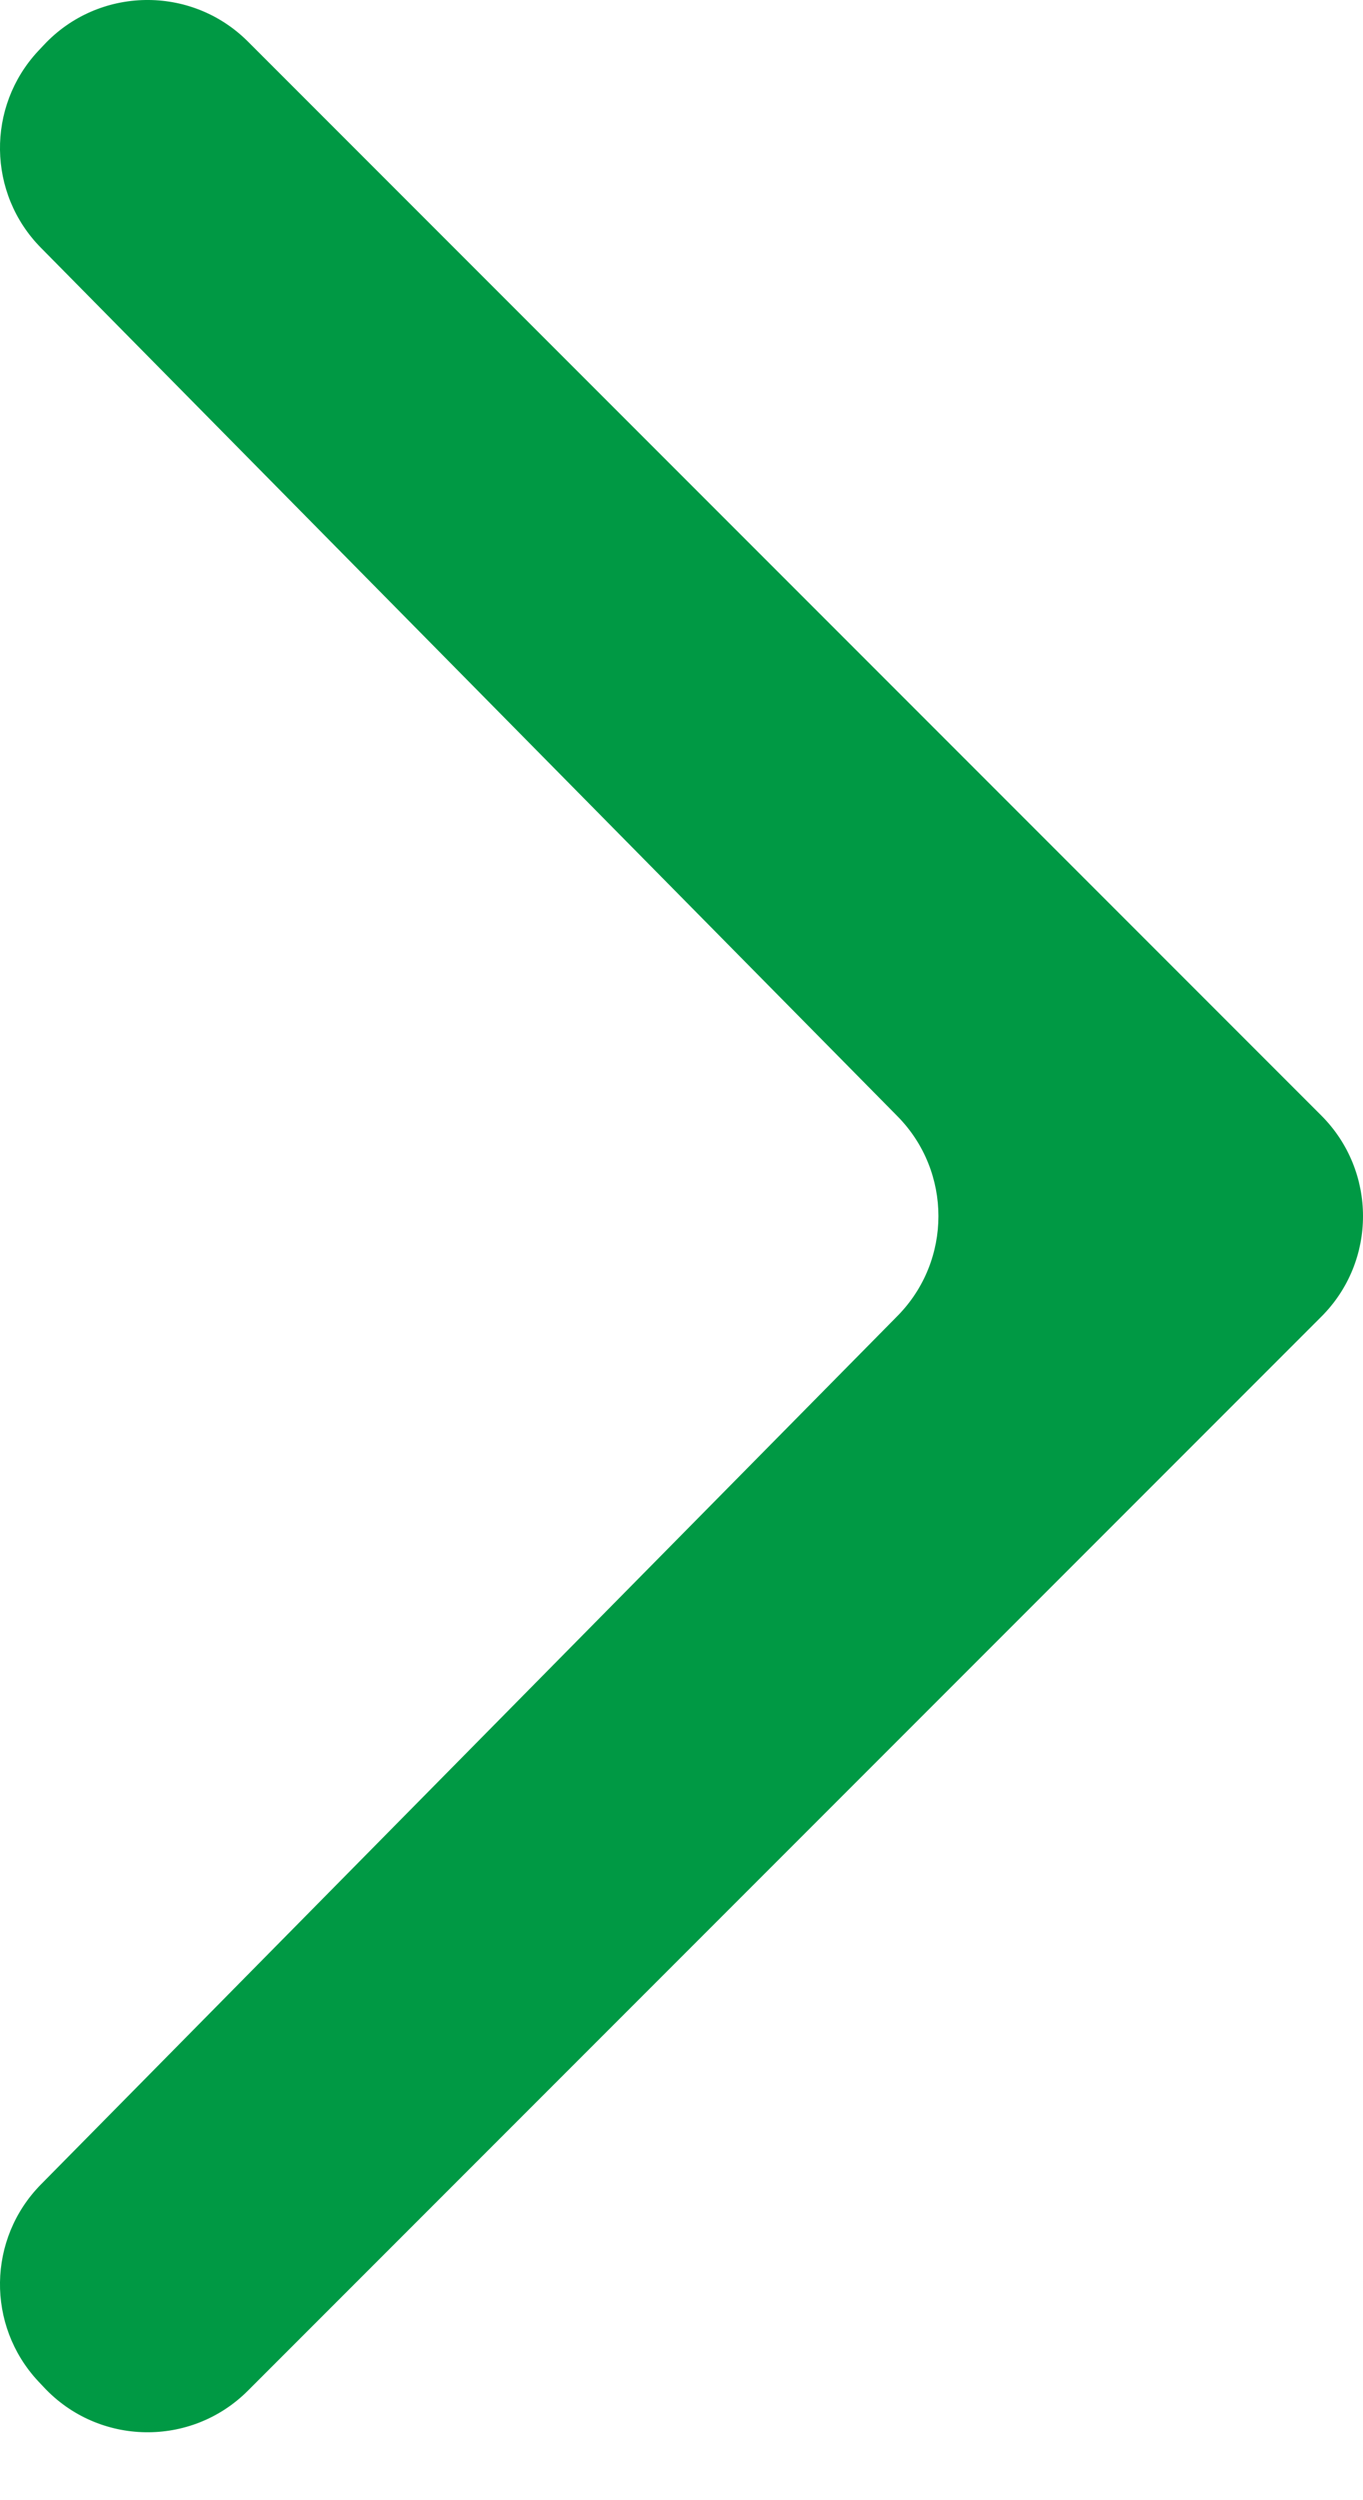 <svg width="12" height="22" viewBox="0 0 12 22" fill="none" xmlns="http://www.w3.org/2000/svg">
<path d="M2.183 0.366C1.683 -0.134 0.867 -0.12 0.385 0.397L0.336 0.449C-0.121 0.939 -0.111 1.703 0.36 2.18L7.902 9.823C8.382 10.31 8.382 11.092 7.902 11.579L0.36 19.222C-0.111 19.7 -0.121 20.463 0.336 20.953L0.385 21.005C0.867 21.522 1.683 21.537 2.183 21.036L11.634 11.585C12.122 11.097 12.122 10.306 11.634 9.817L2.183 0.366Z" fill="#009944"/>
</svg>

